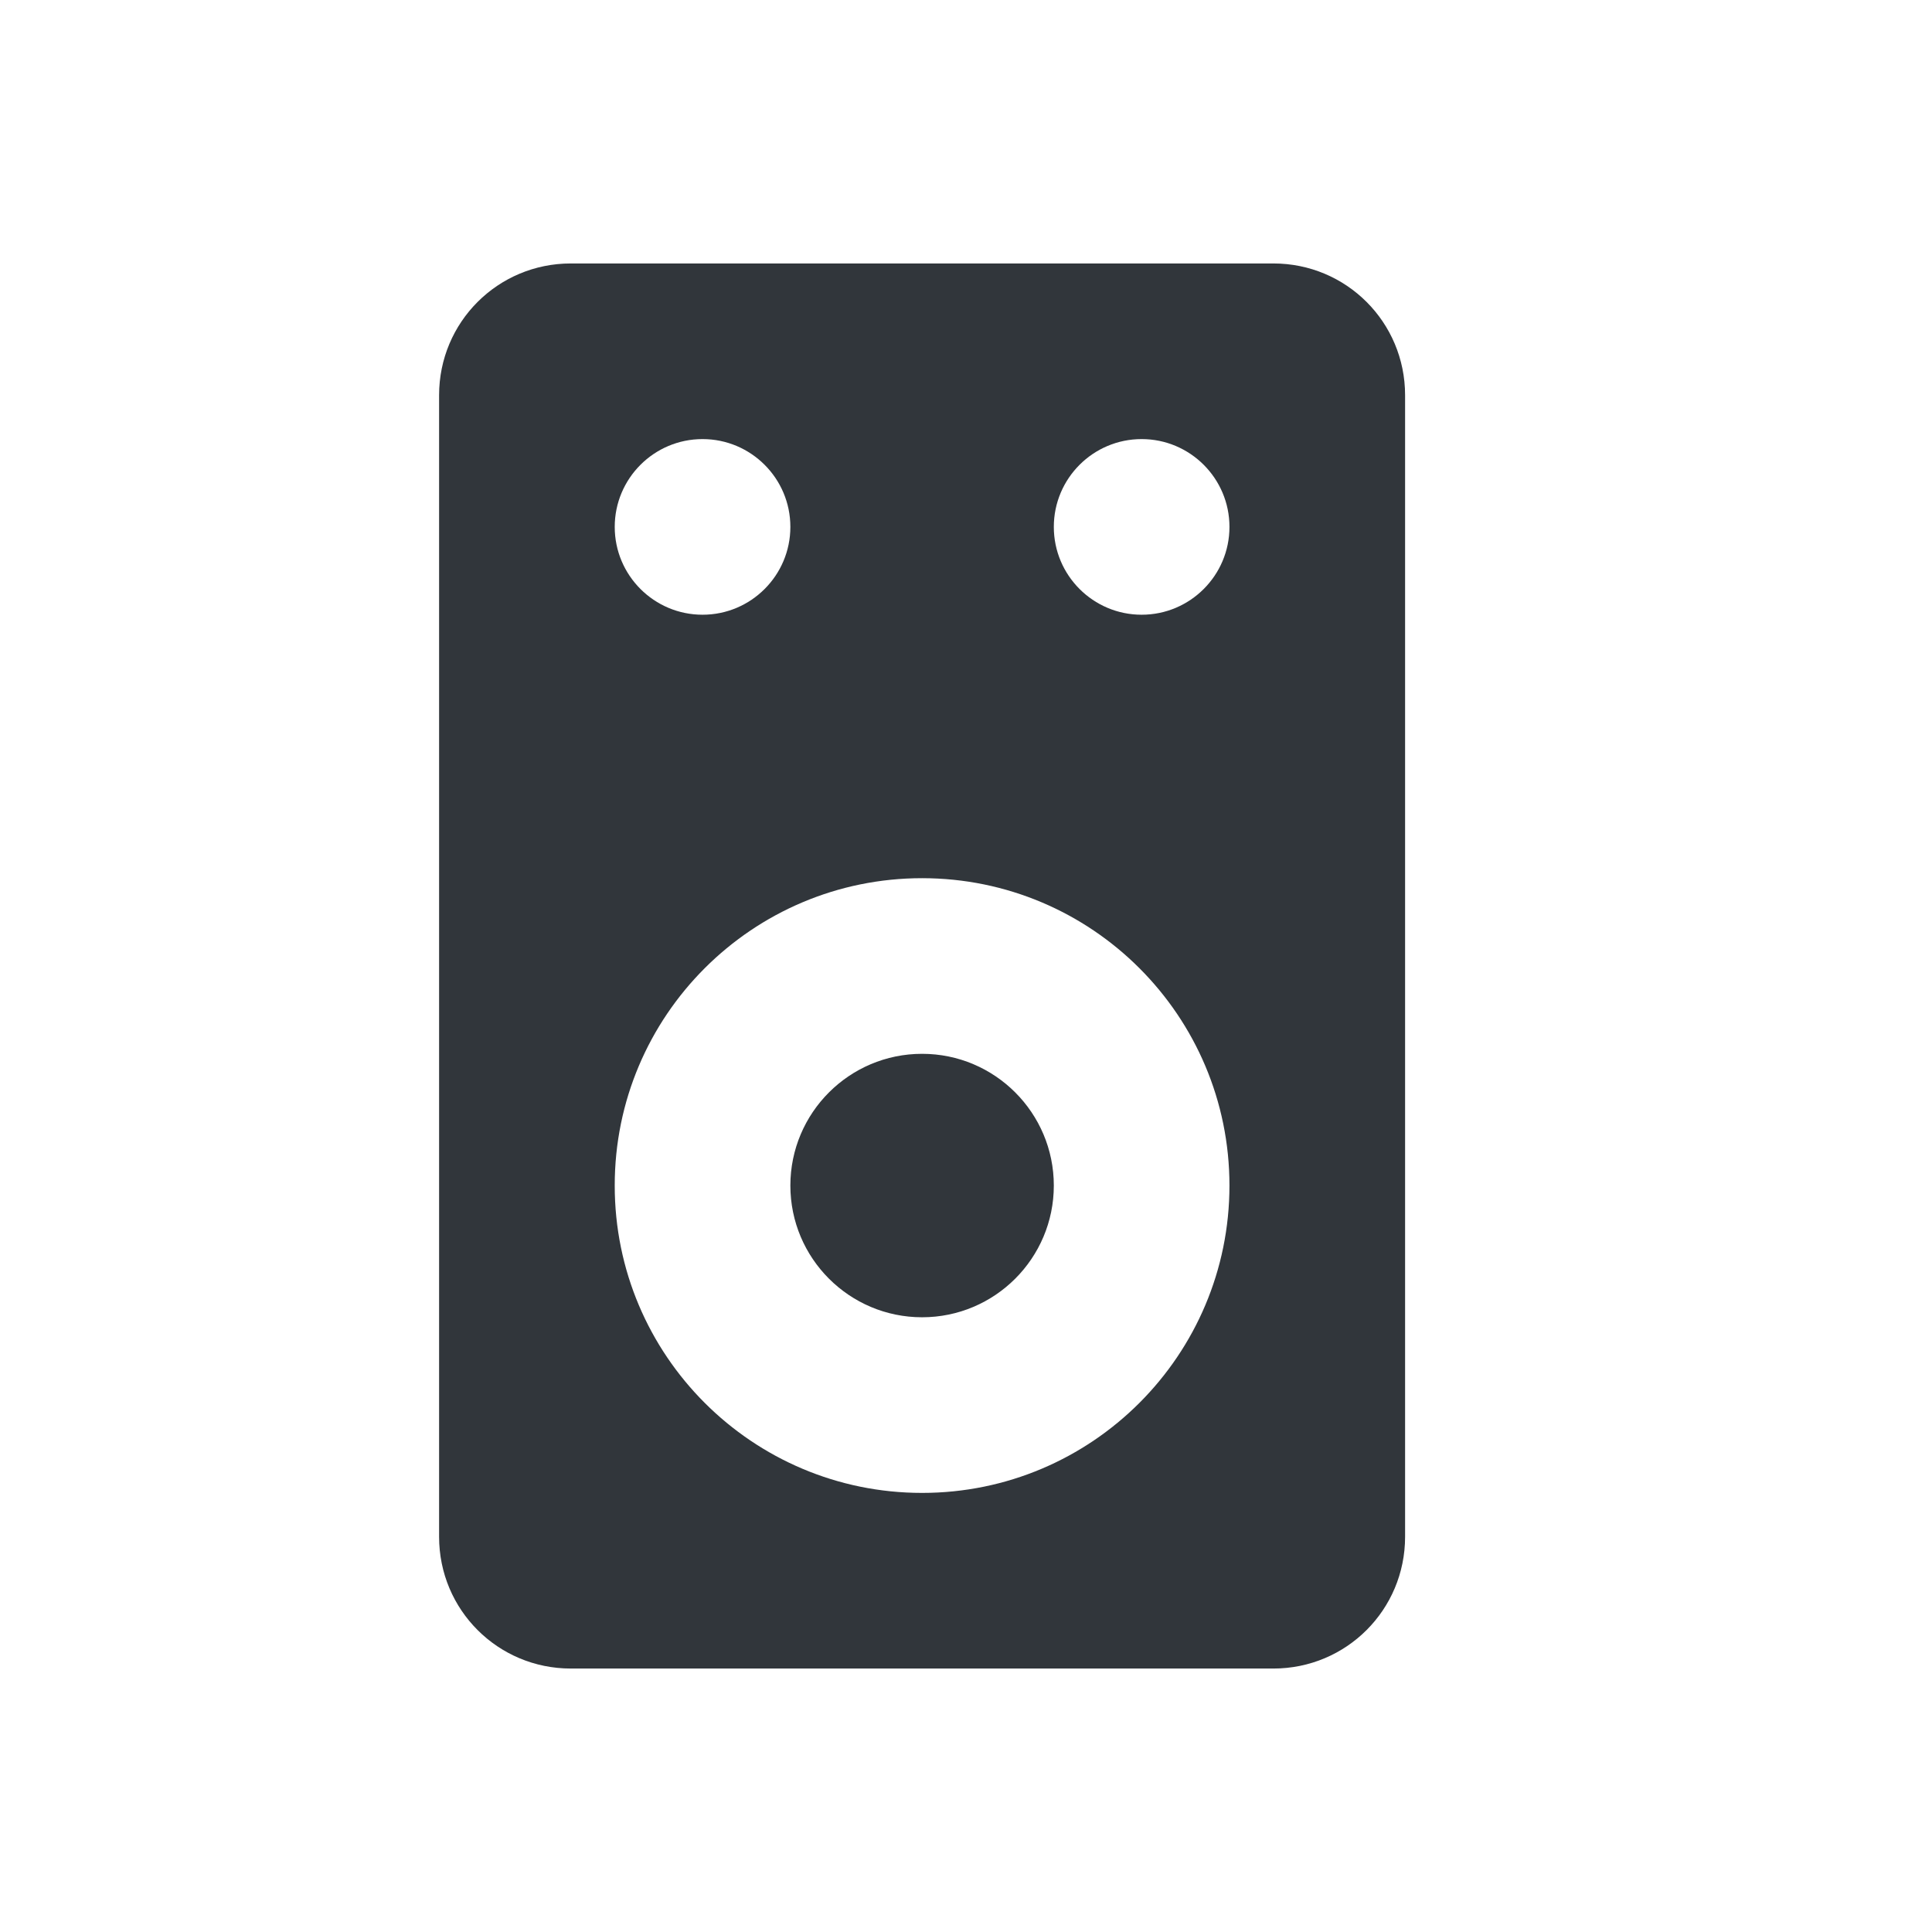 <svg height="22" width="22" xmlns="http://www.w3.org/2000/svg"><path d="m6.5 19c-.831 0-1.5-.669-1.5-1.5v-13c0-.831.669-1.5 1.5-1.5h8c .831 0 1.5.669 1.5 1.5v13c0 .831-.669 1.5-1.5 1.5zm4-2c1.933 0 3.5-1.567 3.5-3.5s-1.567-3.5-3.5-3.5c-1.933 0-3.501 1.567-3.5 3.5-.001 1.933 1.567 3.5 3.5 3.5zm0-2c-.828 0-1.5-.672-1.5-1.5s.672-1.5 1.5-1.5 1.5.672 1.5 1.5-.672 1.5-1.5 1.5zm-2.5-8c .552 0 1-.448 1-1s-.448-1-1-1-1.0.448-1 1c-0.0.552.448 1 1 1zm5 0c .552 0 1-.448 1-1 0-.552-.448-1-1-1s-1.0.448-1 1c-0.0.552.448 1 1 1z" fill="#31363b" fill-rule="evenodd"/></svg>